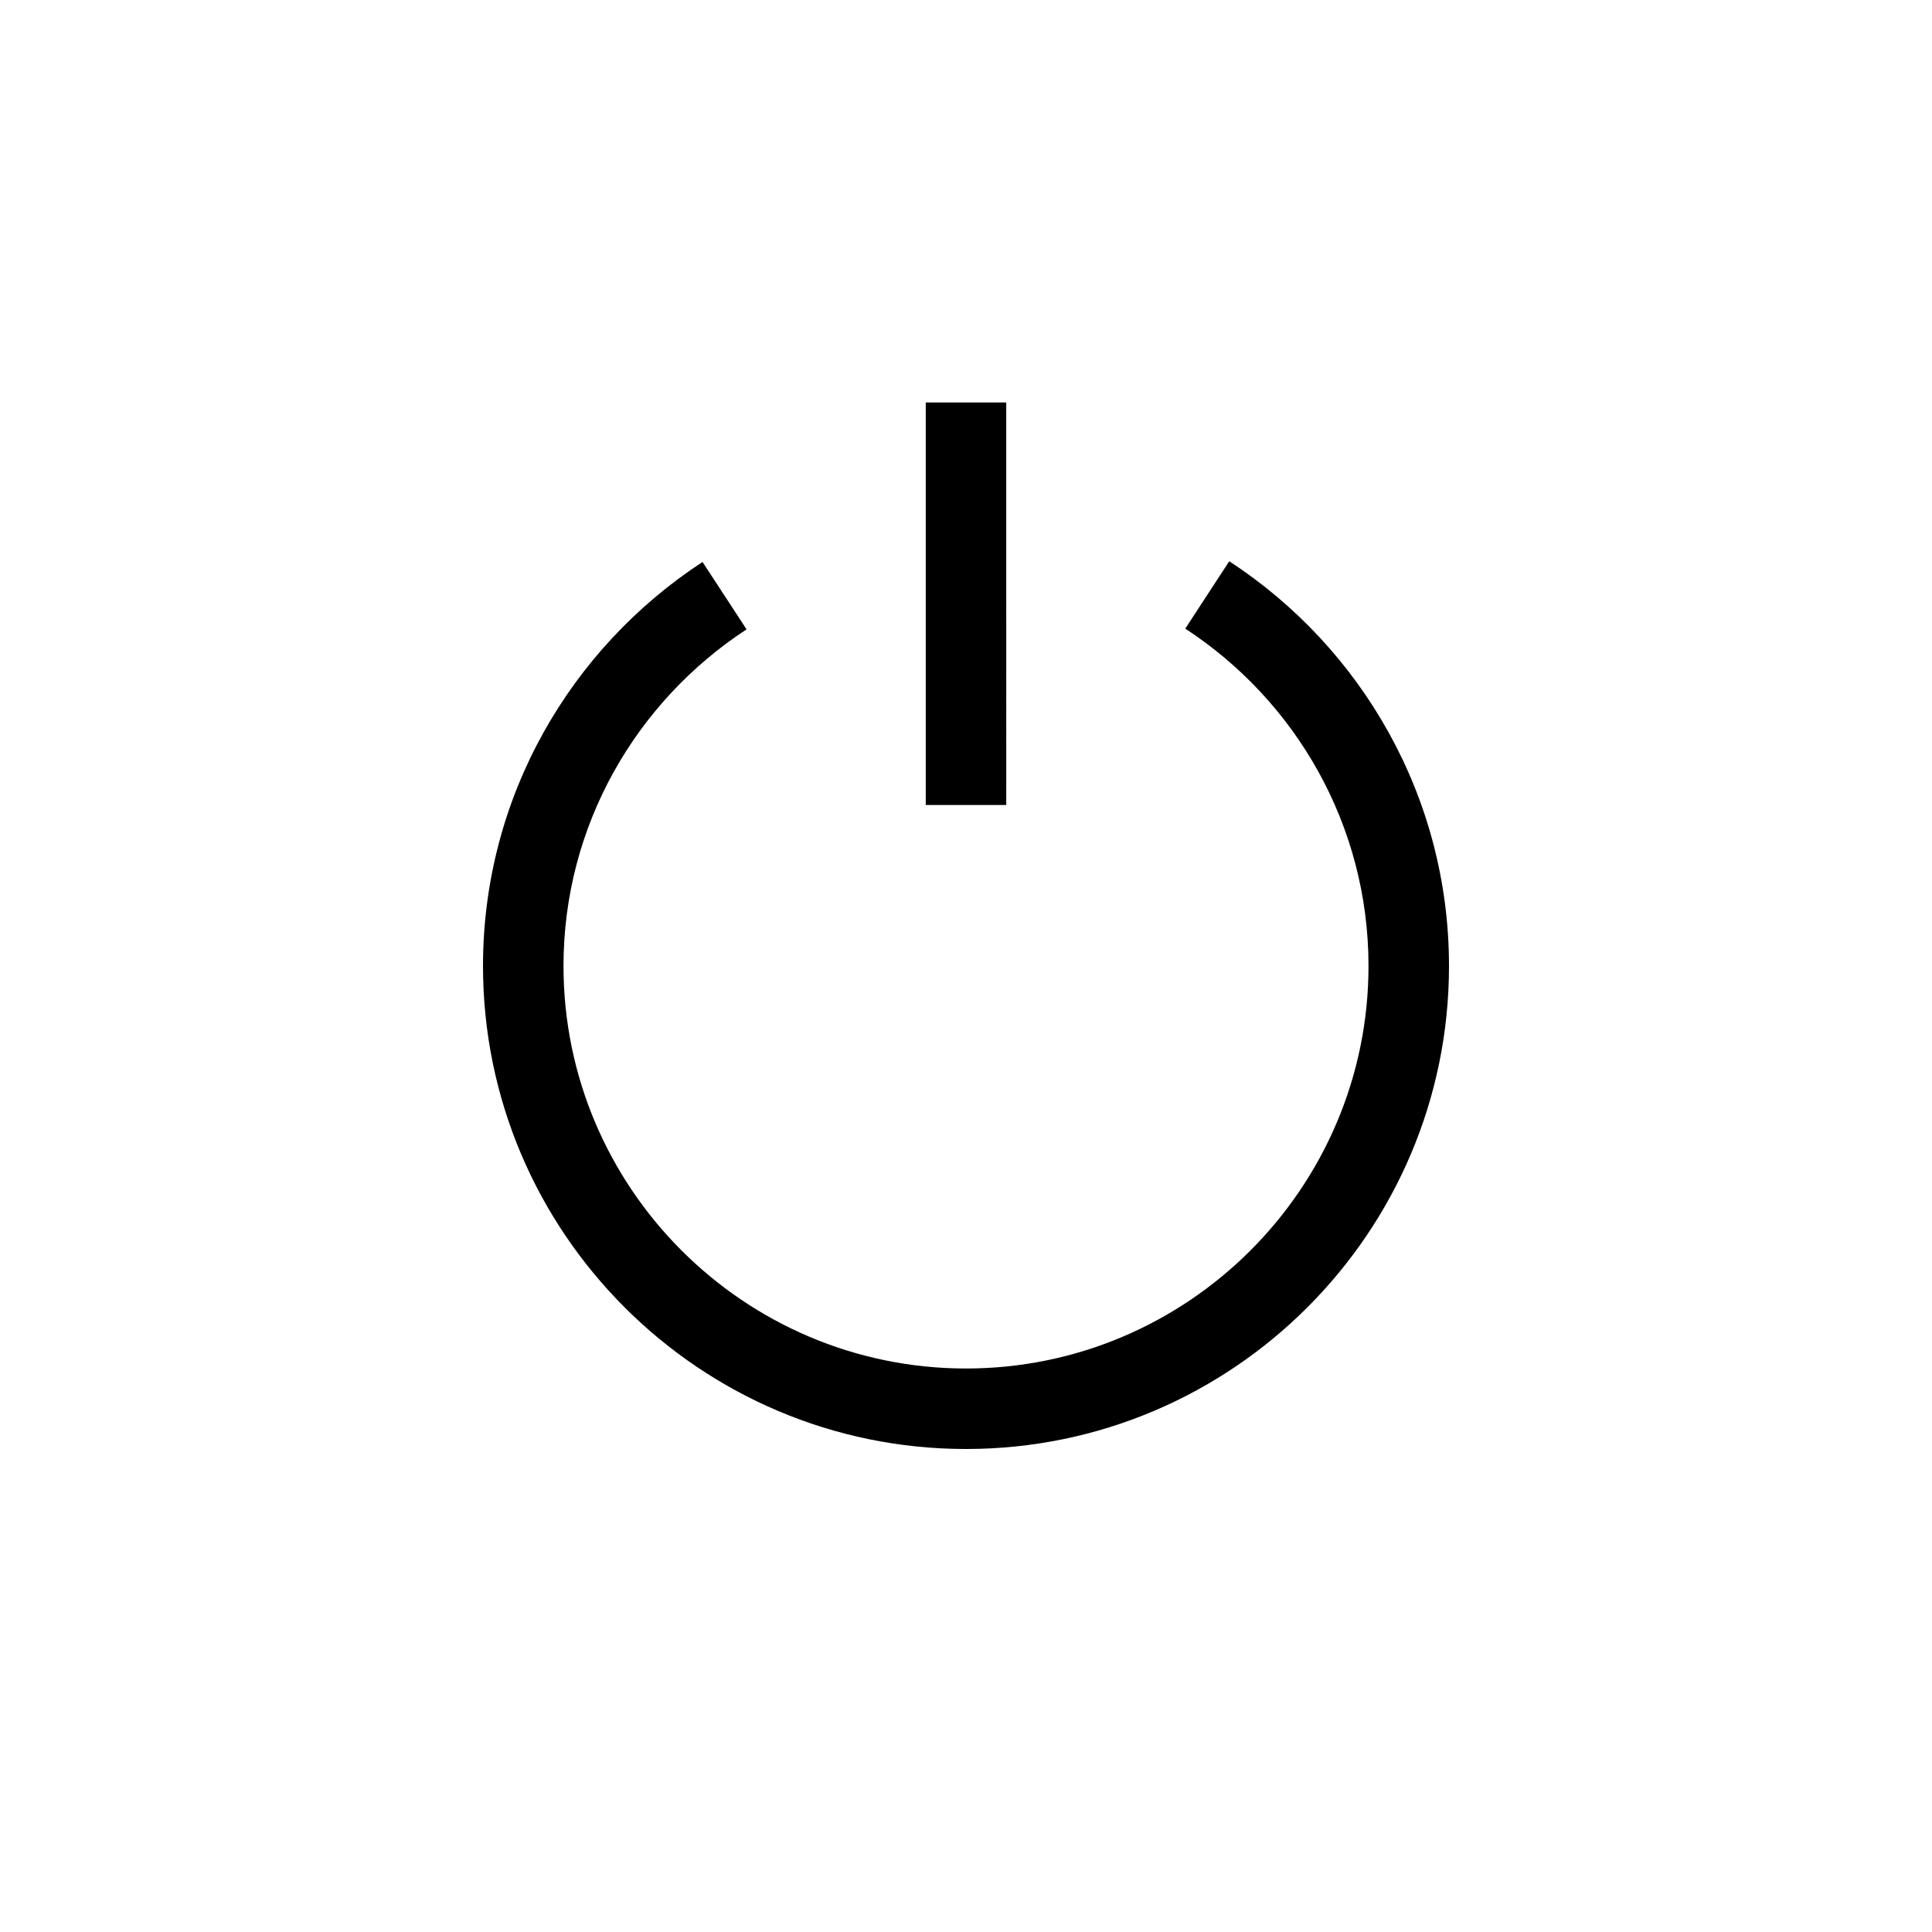 <svg width="24" height="24" viewBox="0,0,24,24" xmlns="http://www.w3.org/2000/svg"><path fill-rule="evenodd" clip-rule="evenodd" d="m11.5,5v5h1V5h-1zm3.224,2.809C16.094,8.703,17,10.249,17,12c0,2.757-2.244,5-5,5-2.756,0-5-2.243-5-5,0-1.748.905-3.286,2.274-4.182l-.547-.837C7.089,8.052,6,9.897,6,12c0,3.309,2.692,6,6,6,3.308,0,6-2.691,6-6,0-2.104-1.09-3.958-2.73-5.028l-.546.837z"/></svg>